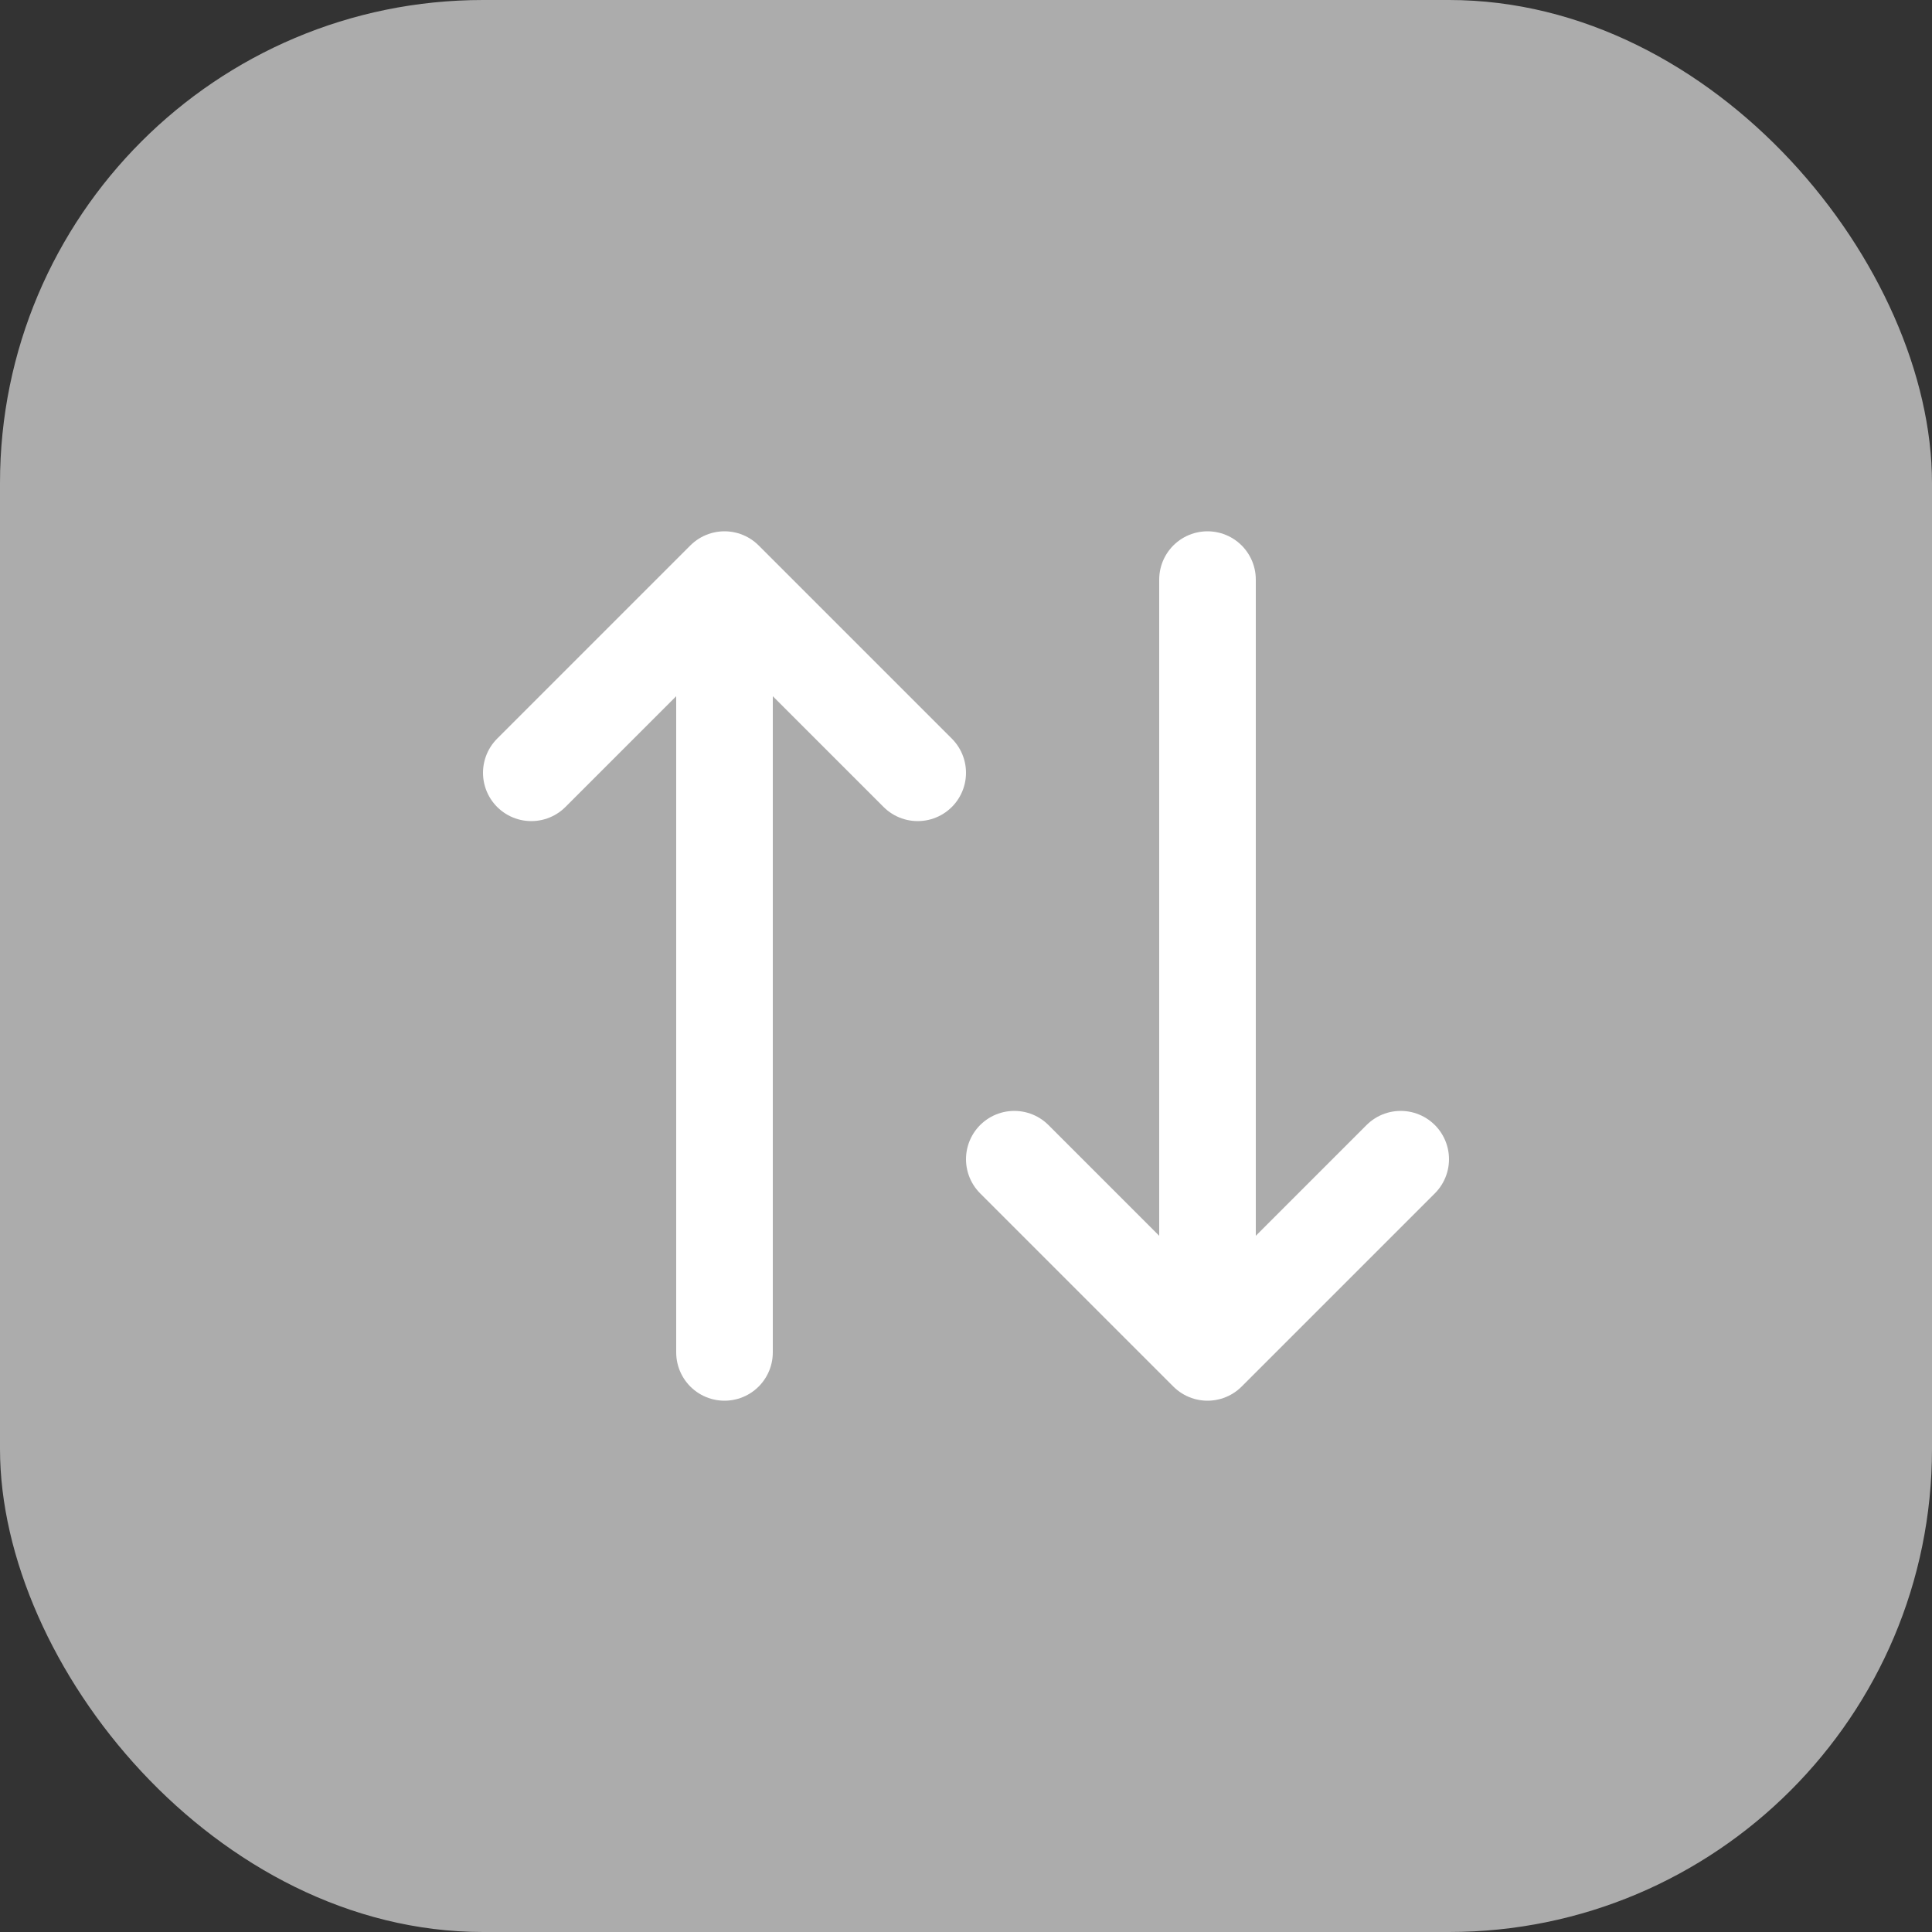<svg width="20" height="20" viewBox="0 0 20 20" fill="none" xmlns="http://www.w3.org/2000/svg">
<rect x="0" y="0" width="20" height="20" fill="#333333" stroke="none"/>
<rect width="20" height="20" rx="5" fill="#ACACAC"/>
<path d="M14.5 12L12.5 14M12.5 14L10.5 12M12.5 14V6M5.5 8L7.5 6M7.5 6L9.5 8M7.5 6V14" stroke="white" stroke-linecap="round" stroke-linejoin="round"/>
</svg>
